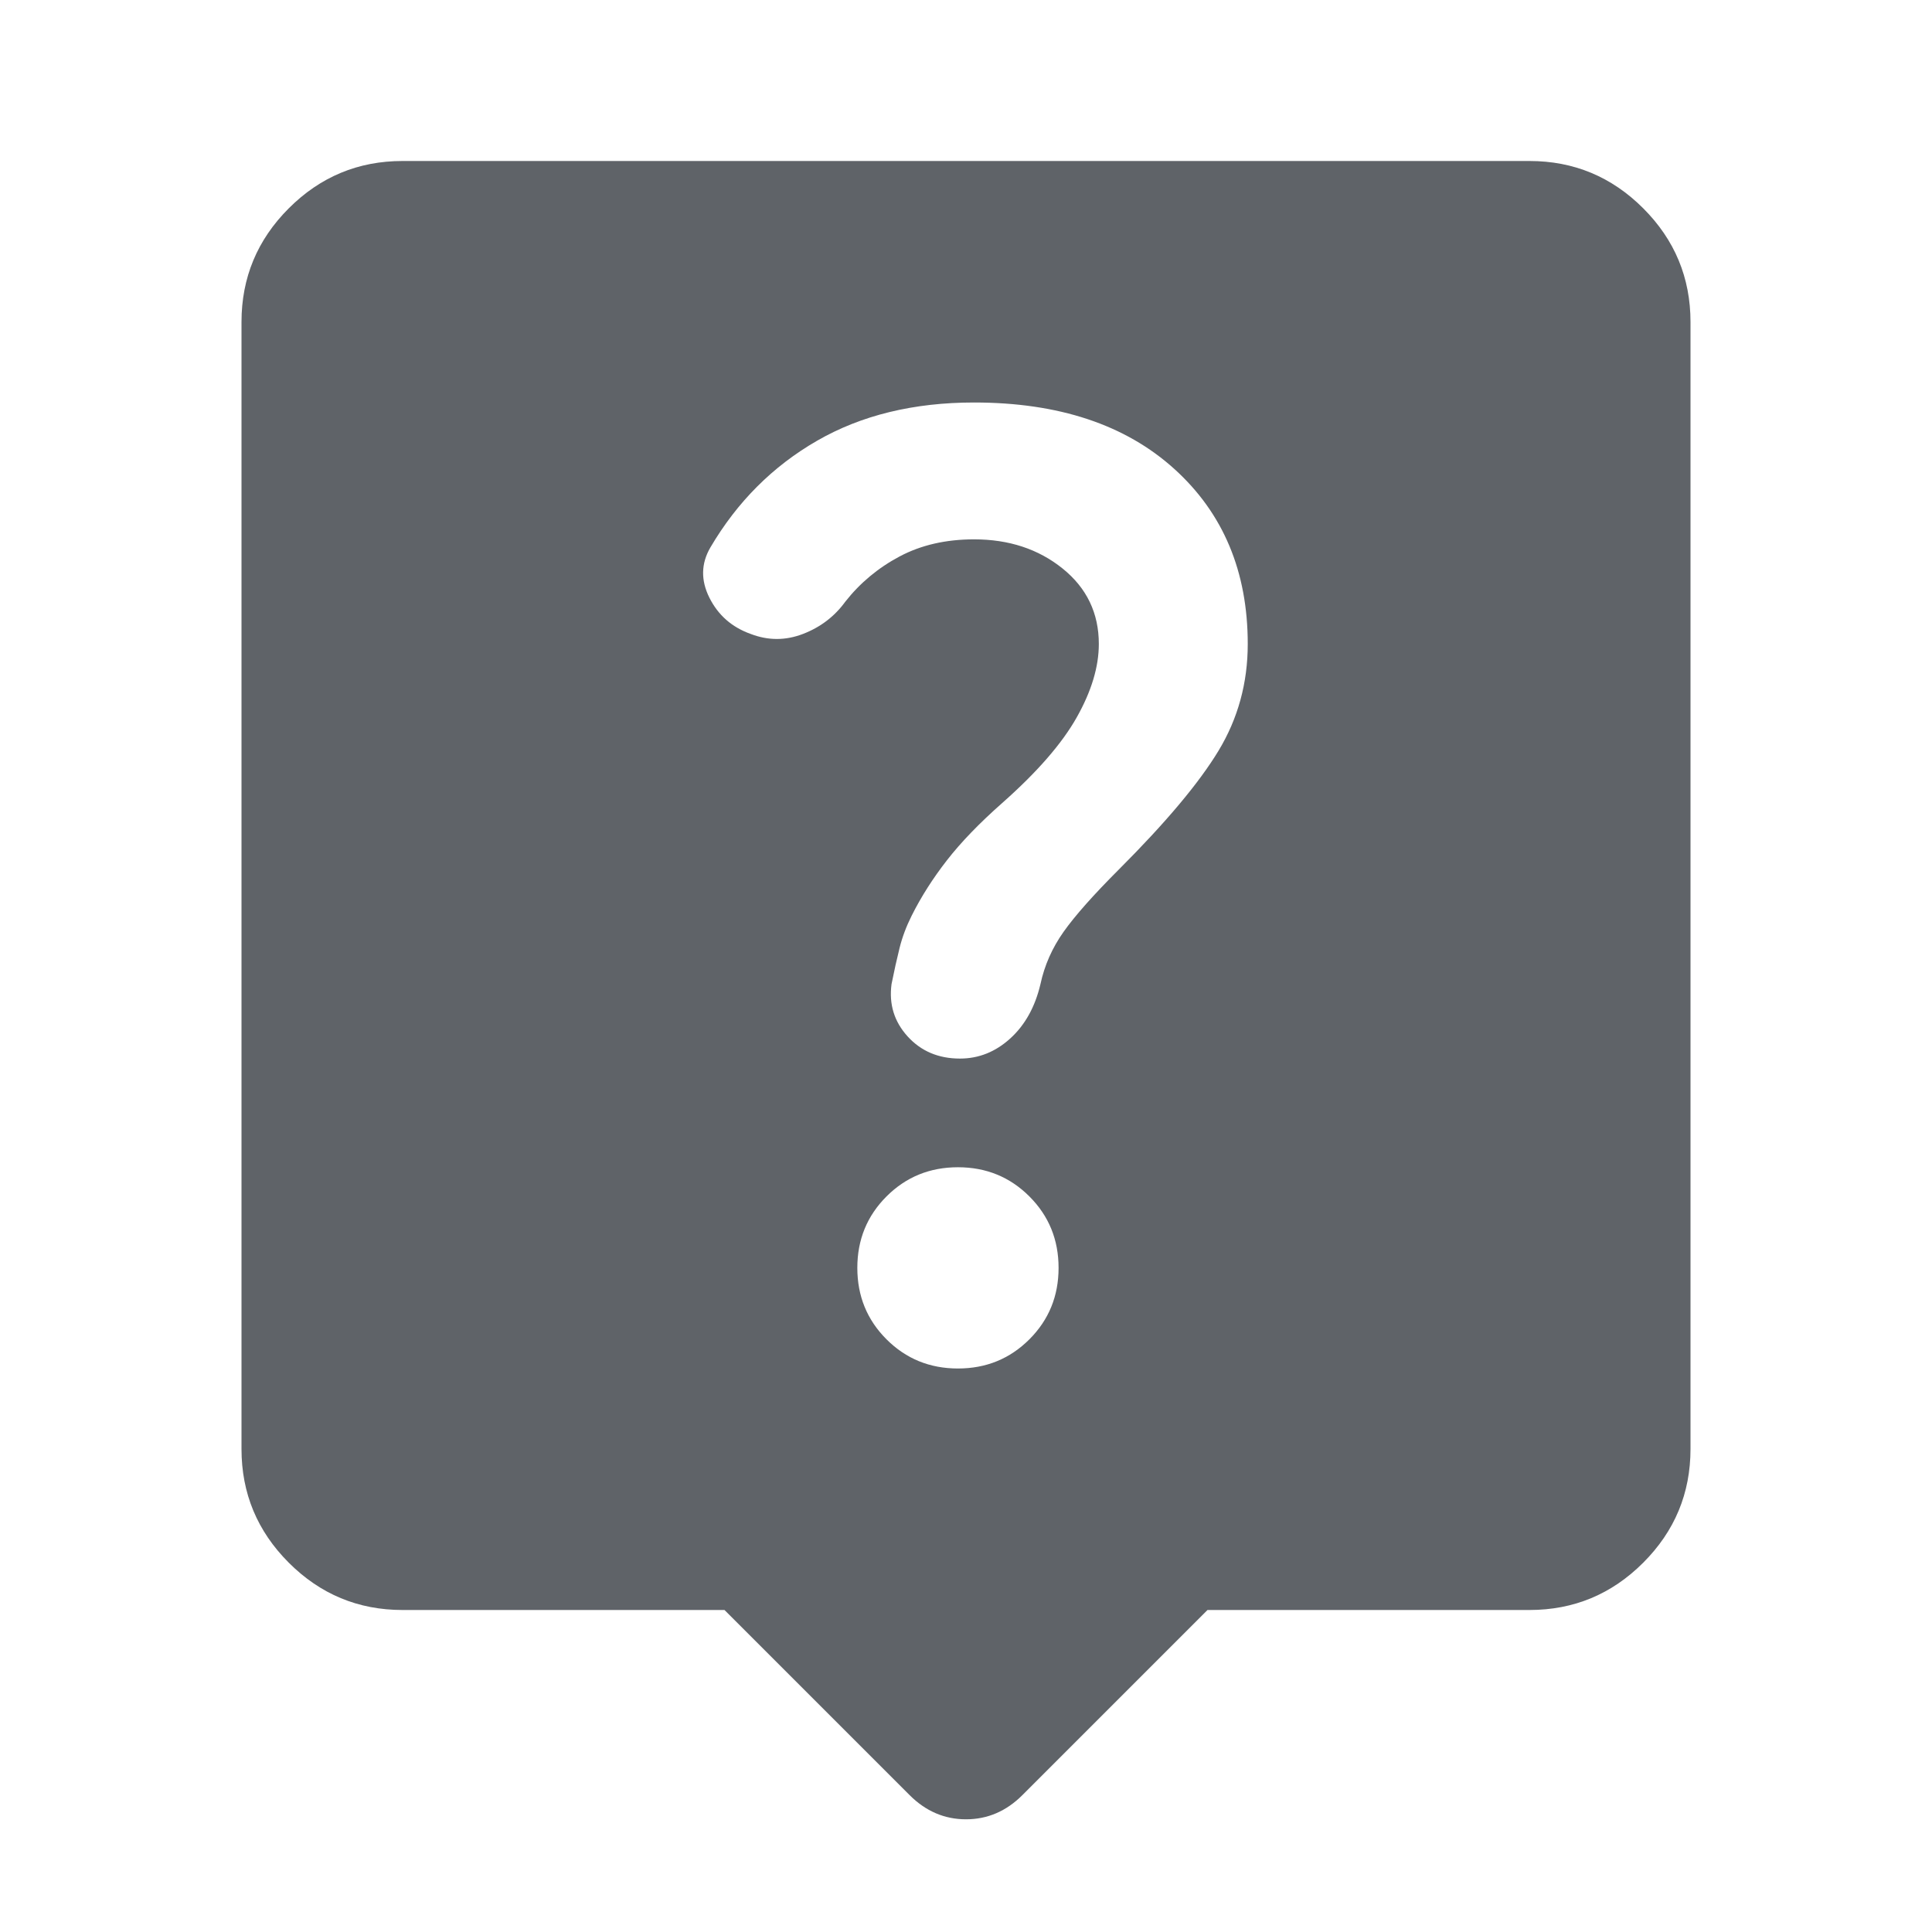 
<svg xmlns="http://www.w3.org/2000/svg" height="24px" viewBox="0 -960 960 960" width="24px" fill="#5f6368"><path d="M360-160H200q-33 0-56.5-23.5T120-240v-560q0-33 23.5-56.5T200-880h560q33 0 56.5 23.5T840-800v560q0 33-23.5 56.5T760-160H600l-92 92q-12 12-28 12t-28-12l-92-92Zm116-120q21 0 35.5-14.5T526-330q0-21-14.5-35.5T476-380q-21 0-35.5 14.5T426-330q0 21 14.5 35.5T476-280Zm70-360q0 17-11 36.5T498-561q-17 15-27.5 28.5T453-505q-4 8-6 16t-4 18q-2 15 8 26t26 11q14 0 25-10t15-27q3-14 11.5-26t27.5-31q35-35 49.5-59t14.5-53q0-54-36.5-87T484-760q-45 0-78 19t-53 53q-7 12-.5 25t20.5 18q13 5 26 0t21-16q11-14 27-22.5t37-8.5q26 0 44 14.5t18 37.5Z"/></svg>
